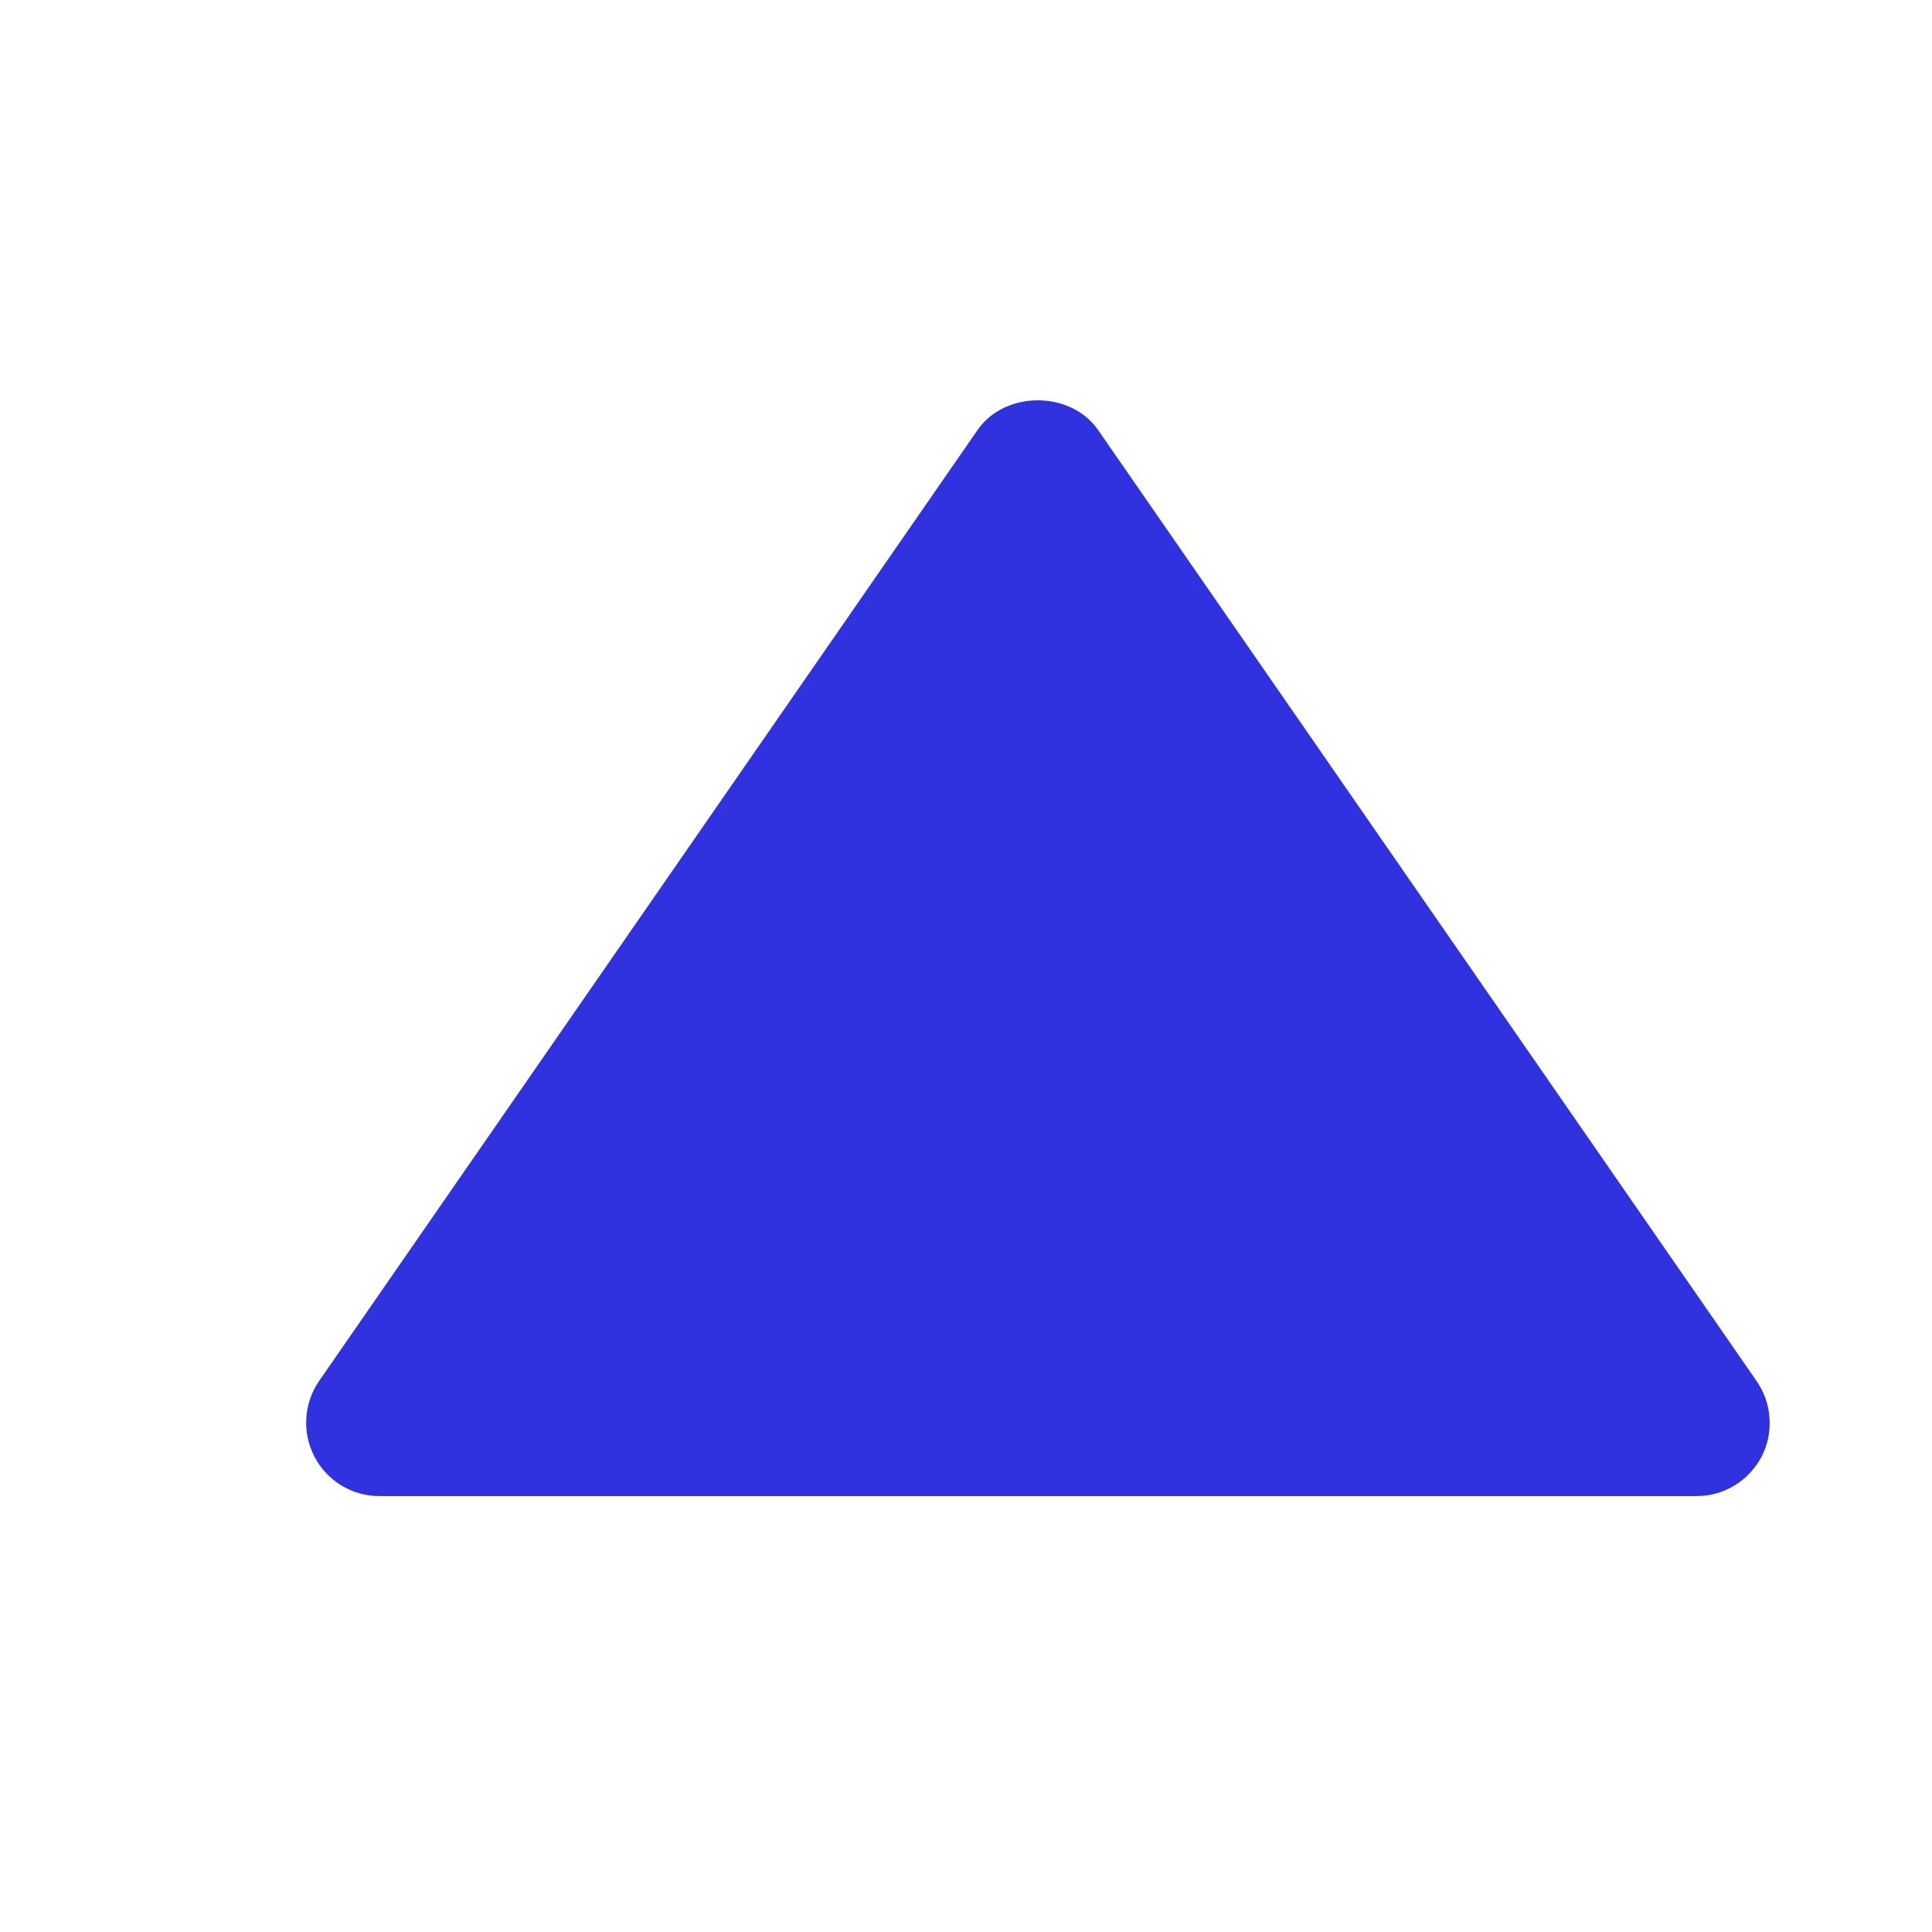 <svg width="11" height="11" viewBox="0 0 11 11" fill="none" xmlns="http://www.w3.org/2000/svg">
<g clip-path="url(#clip0_7179_22764)">
<path d="M9.659 8.518H2.159C2.083 8.518 2.009 8.497 1.944 8.458C1.879 8.418 1.826 8.362 1.791 8.295C1.756 8.227 1.739 8.152 1.744 8.076C1.748 8 1.773 7.927 1.816 7.864L5.566 2.448C5.722 2.223 6.096 2.223 6.252 2.448L10.002 7.864C10.045 7.927 10.071 8 10.075 8.076C10.08 8.152 10.064 8.228 10.029 8.295C9.993 8.362 9.94 8.419 9.875 8.458C9.81 8.498 9.735 8.518 9.659 8.518Z" fill="#2F32DE"/>
</g>
<defs>
<clipPath id="clip0_7179_22764">
<rect width="10" height="10" fill="white" transform="matrix(-1 0 0 1 10.909 0.602)"/>
</clipPath>
</defs>
</svg>
